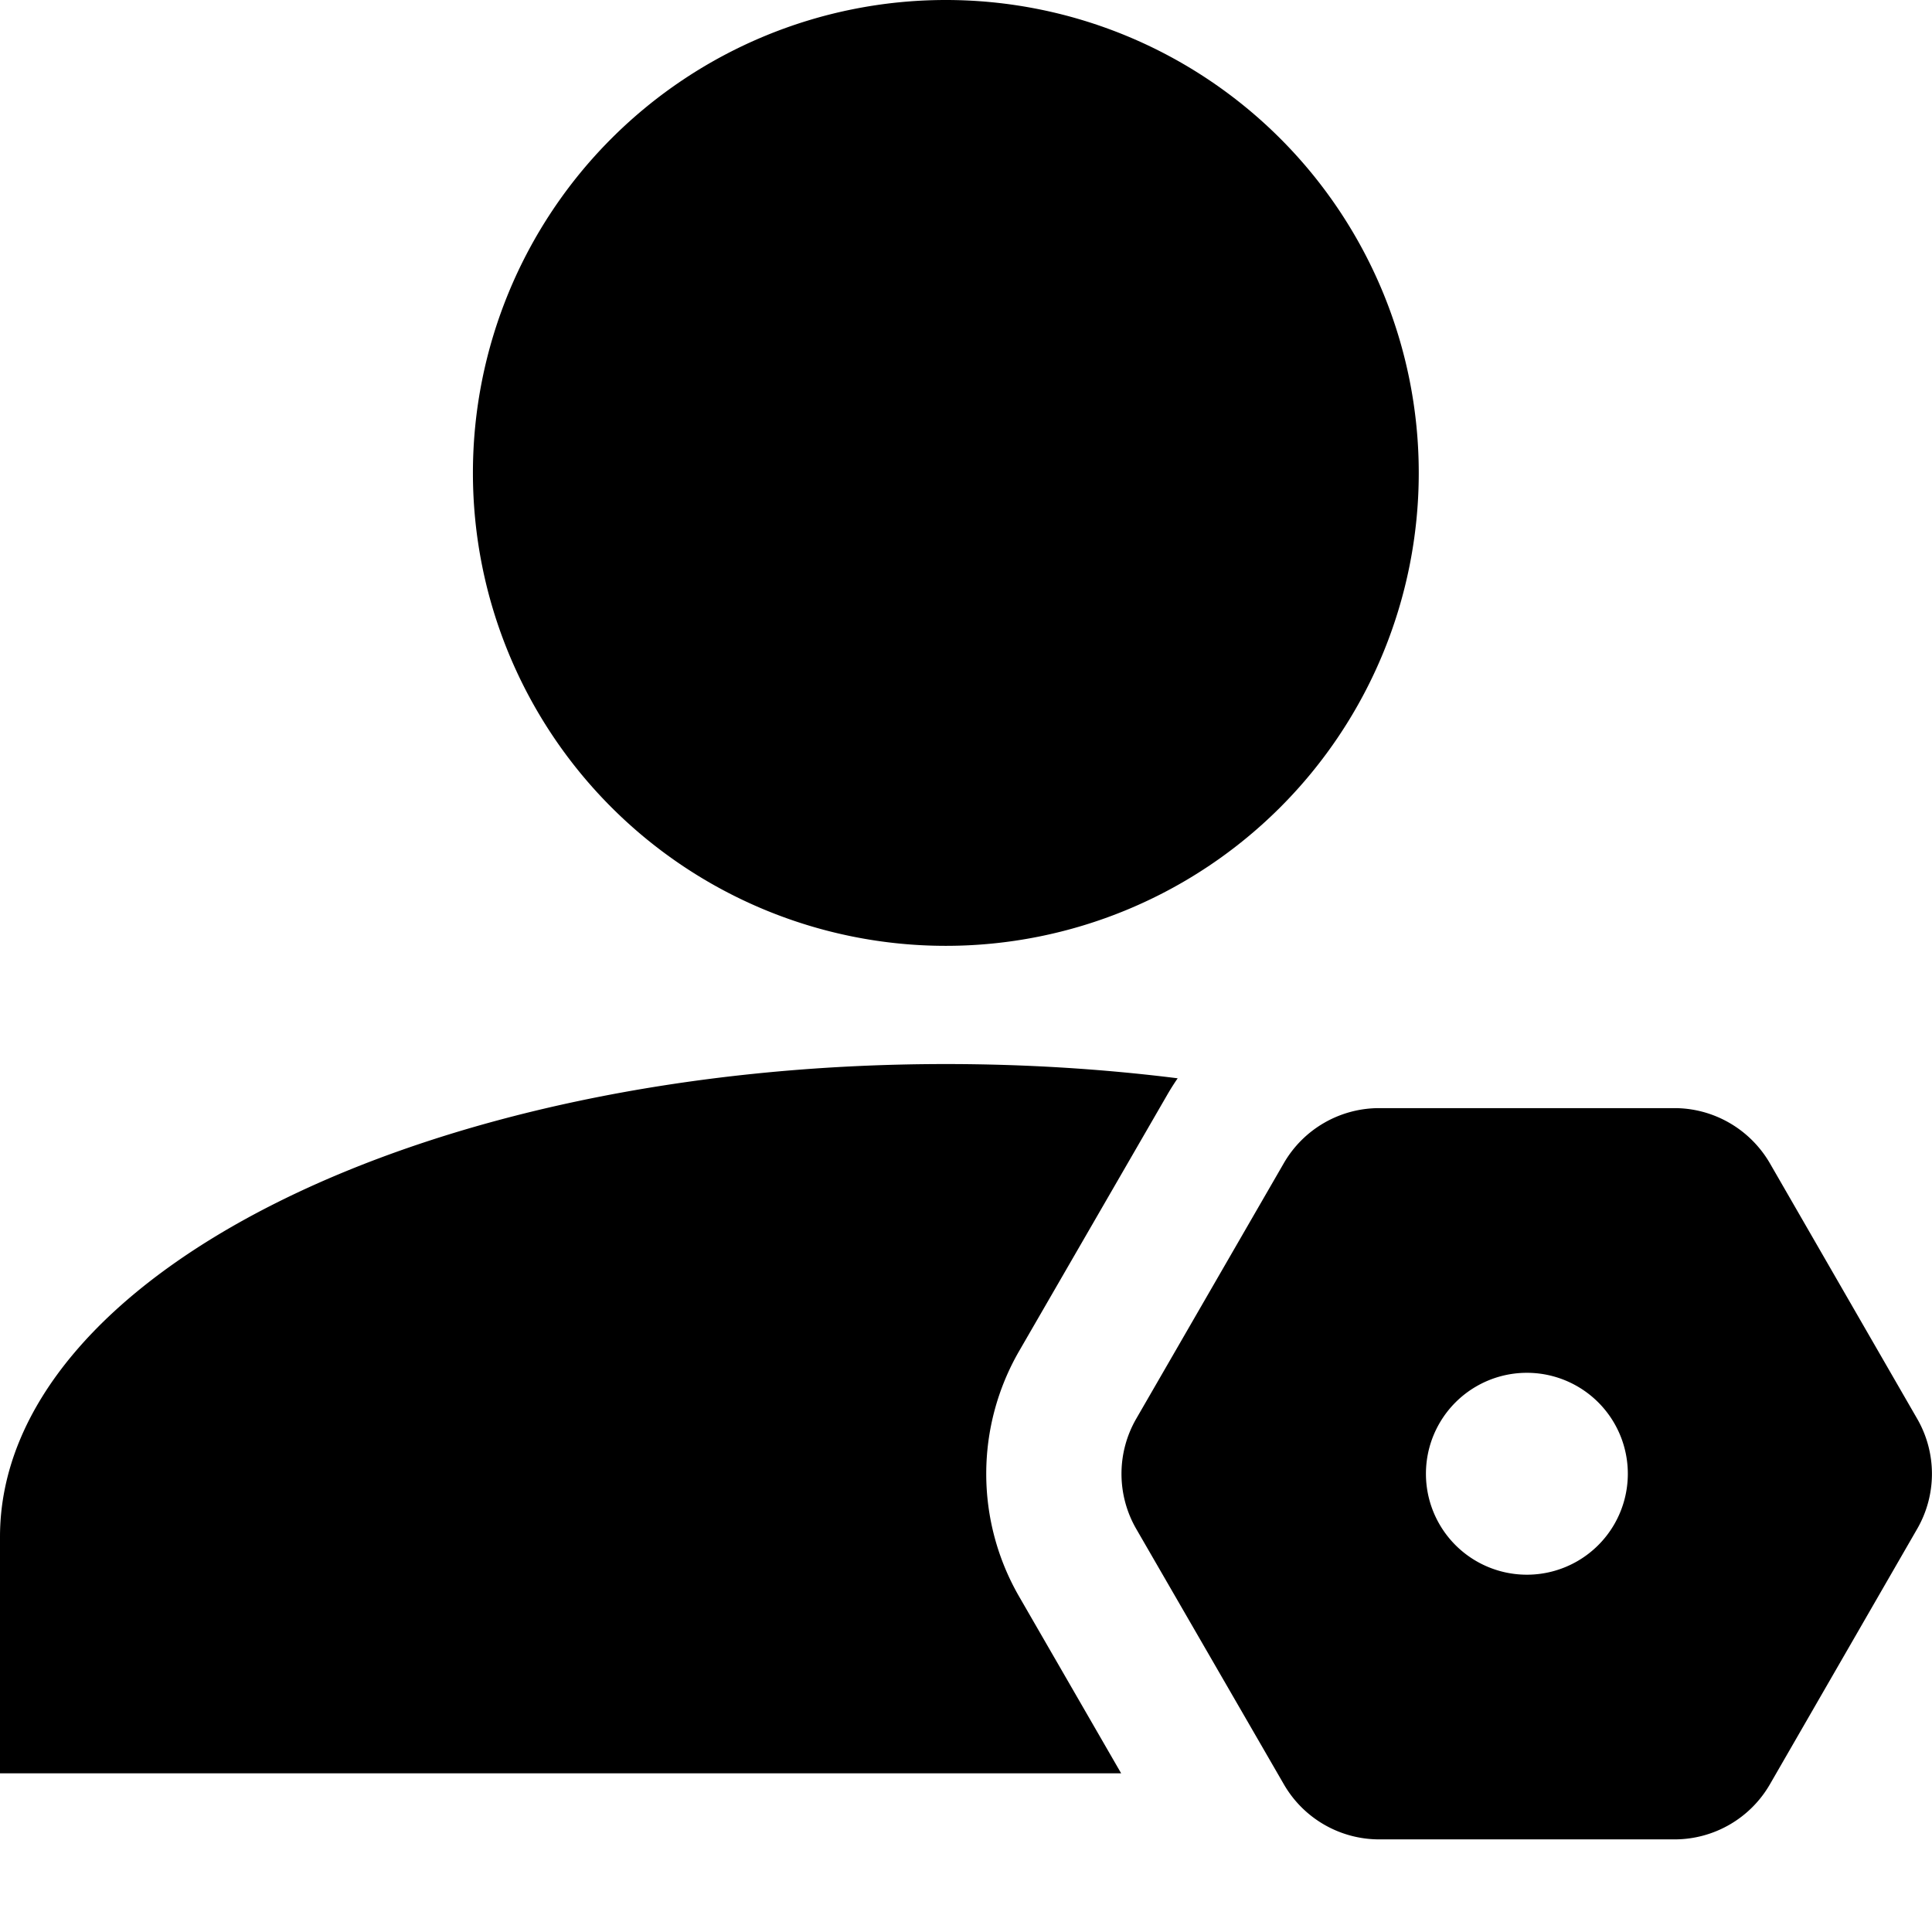 <?xml version="1.0" standalone="no"?><!DOCTYPE svg PUBLIC "-//W3C//DTD SVG 1.1//EN" "http://www.w3.org/Graphics/SVG/1.1/DTD/svg11.dtd"><svg t="1731478827956" class="icon" viewBox="0 0 1024 1024" version="1.1" xmlns="http://www.w3.org/2000/svg" p-id="5384" xmlns:xlink="http://www.w3.org/1999/xlink" width="20" height="20"><path d="M887.488 587.328c20.8 0 40.064 11.136 50.56 29.184l78.08 135.424a58.368 58.368 0 0 1 0 58.432l-78.08 135.424a58.368 58.368 0 0 1-50.56 29.12h-156.416a58.368 58.368 0 0 1-50.56-29.12L602.24 810.368a58.432 58.432 0 0 1 0-58.432l78.208-135.424a58.368 58.368 0 0 1 50.56-29.184h156.416z m-386.176-23.36c42.368 0 83.584 2.624 122.88 7.552a130.688 130.688 0 0 0-5.76 9.152L540.16 716.096a130.112 130.112 0 0 0 0 130.112l54.08 93.696H0v-125.312c0-138.432 224.32-250.624 501.312-250.624z m307.968 163.648a53.504 53.504 0 1 0 0 107.008 53.504 53.504 0 0 0 0-107.008zM501.312 0a250.624 250.624 0 1 1 0 501.312 250.624 250.624 0 0 1 0-501.312z" p-id="5385"></path></svg>